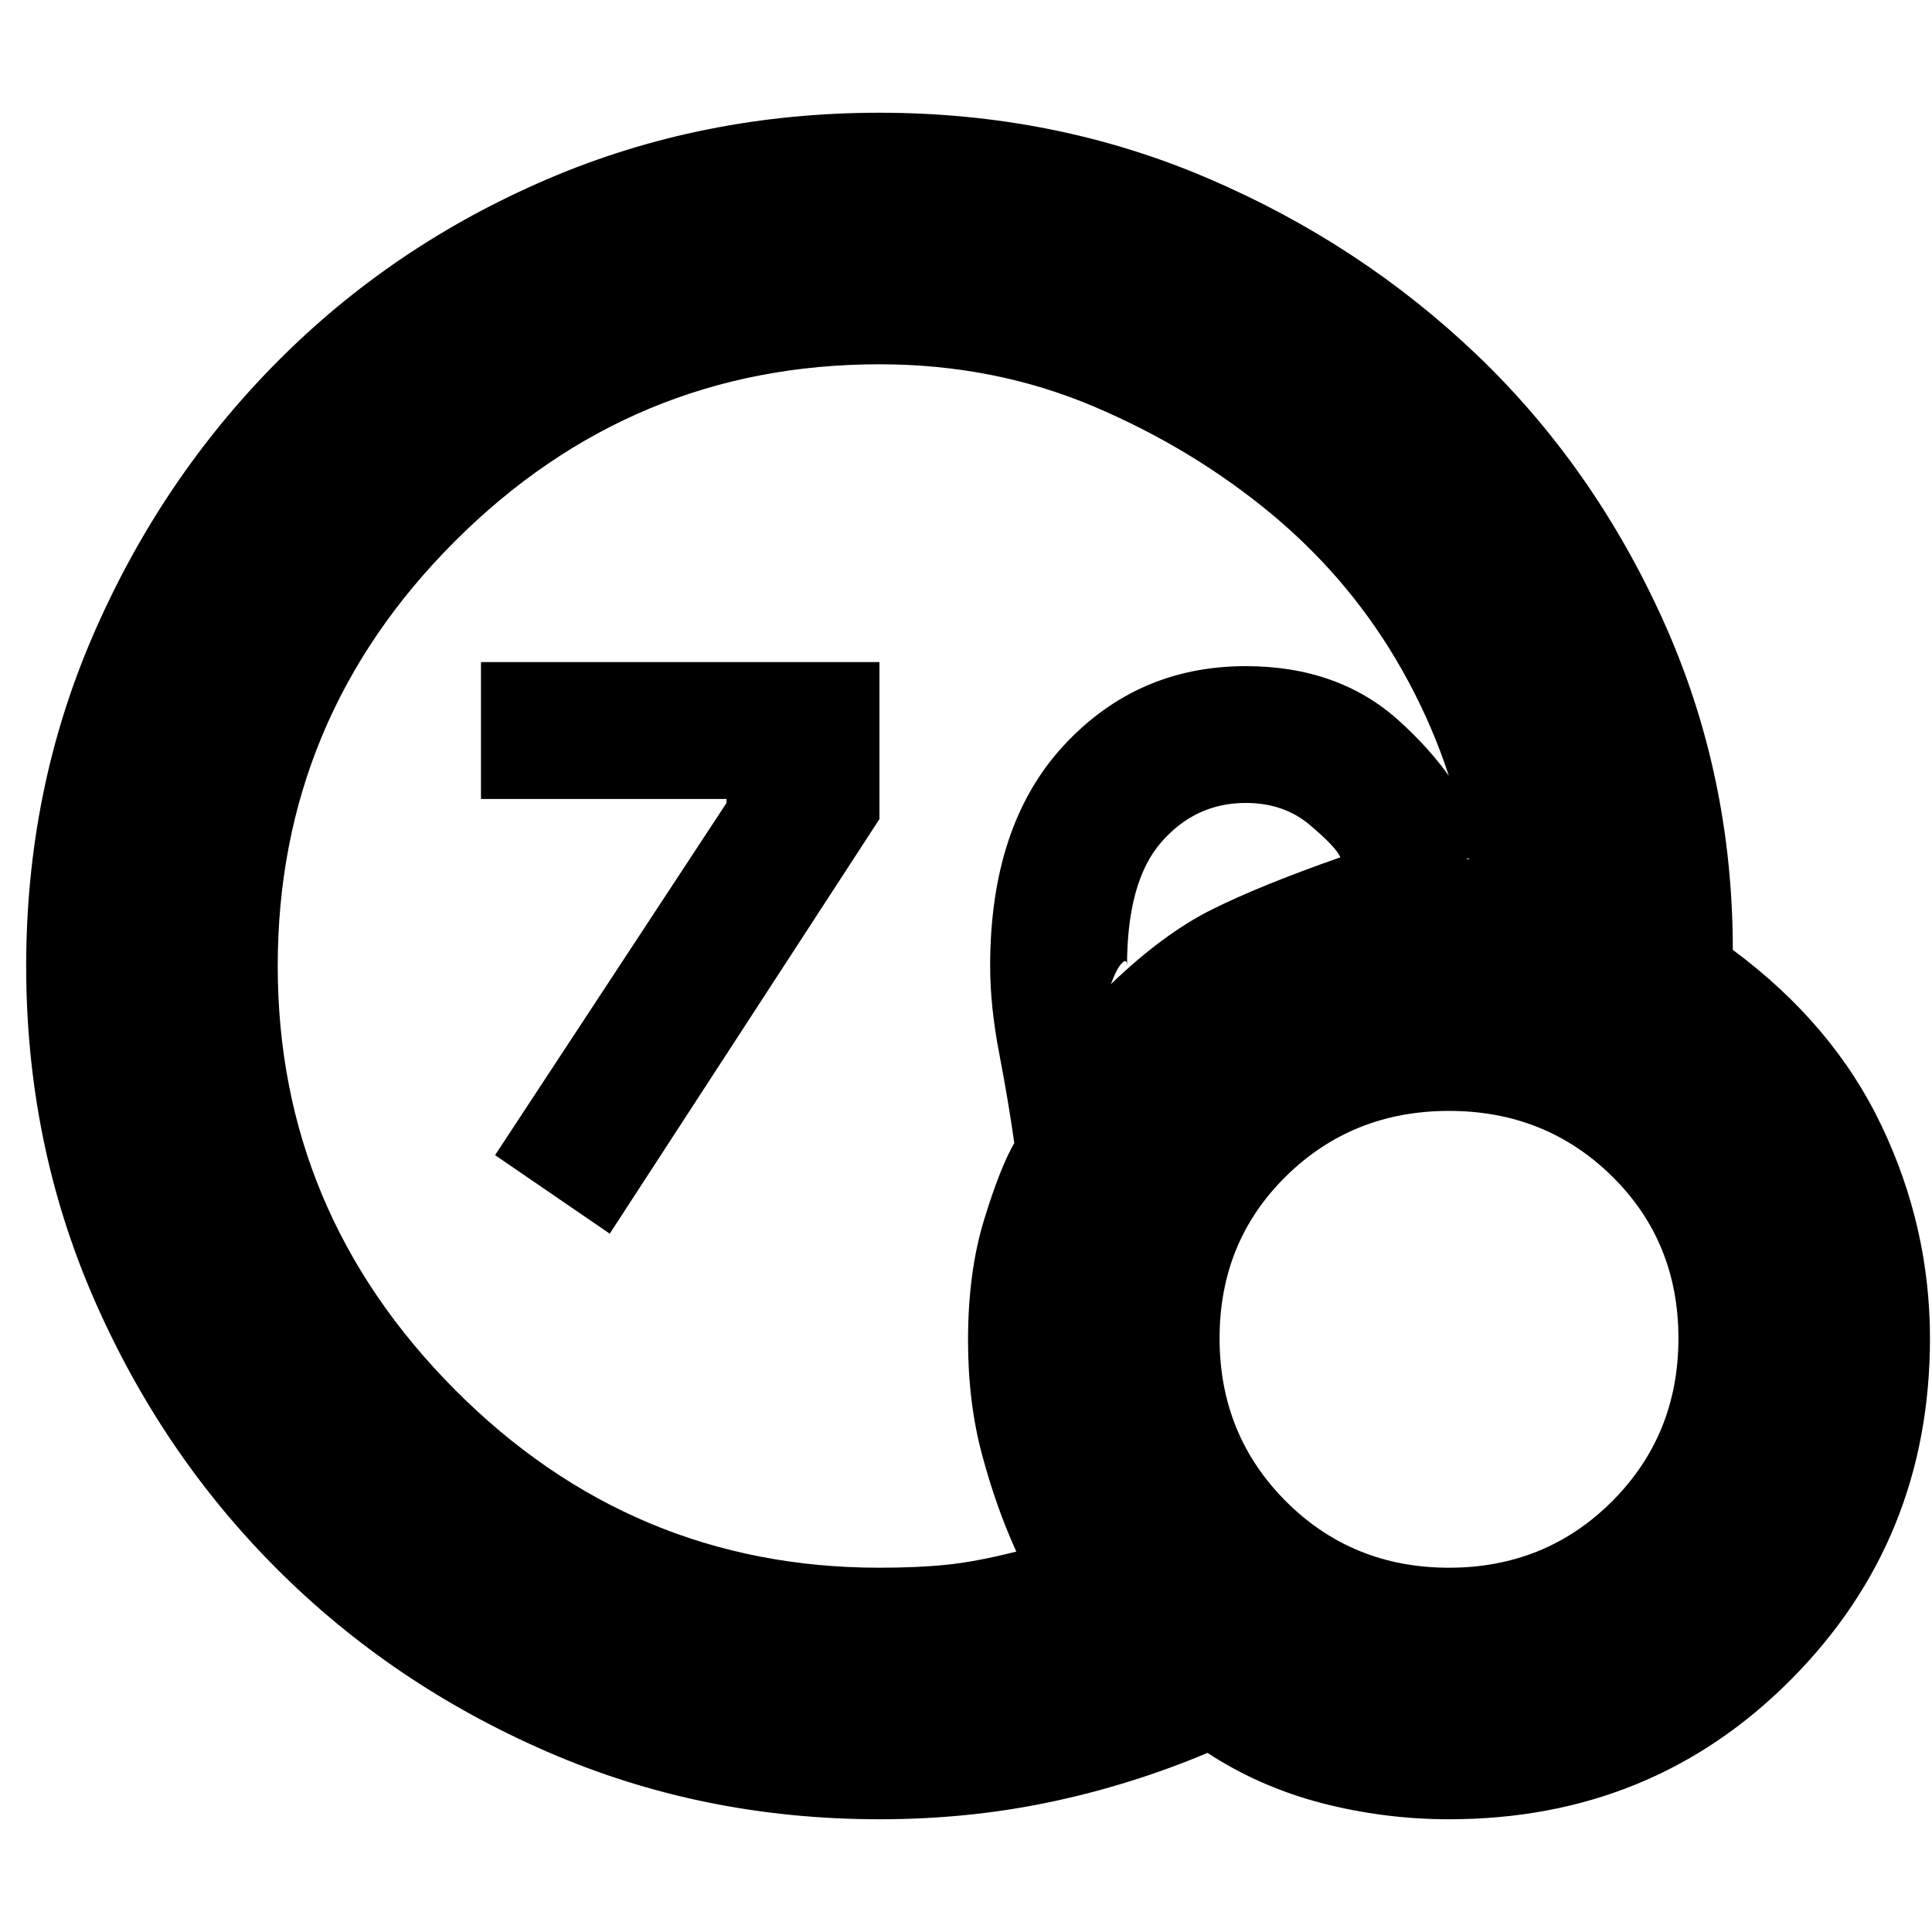 <svg xmlns="http://www.w3.org/2000/svg" height="20" width="20"><path d="m6.312 12.771-1.187-.813 2.396-3.646v-.041H4.979V6.854h4.125v1.625Zm2.792 6.062q-1.833 0-3.437-.698-1.605-.697-2.802-1.895-1.198-1.198-1.896-2.802Q.271 11.833.271 10q0-1.833.698-3.437.698-1.605 1.896-2.813 1.197-1.208 2.802-1.896 1.604-.687 3.437-.687 1.813 0 3.396.677t2.792 1.833q1.208 1.156 1.927 2.75.719 1.594.719 3.406 1.041.771 1.541 1.823t.5 2.198q0 2.084-1.437 3.531-1.438 1.448-3.542 1.448-.667 0-1.312-.166-.646-.167-1.188-.521-.792.333-1.635.51-.844.177-1.761.177Zm0-2.604q.396 0 .698-.031.302-.031.719-.136-.209-.458-.354-1-.146-.541-.146-1.187 0-.708.167-1.25.166-.542.312-.792-.062-.437-.156-.927-.094-.489-.094-.906 0-1.458.76-2.281.761-.823 1.886-.823.958 0 1.583.562.625.563.875 1.23.063.083.011.145-.053.063-.386.063.042 0 .094-.011.052-.01.135.011-.166-1.021-.687-1.948t-1.344-1.615q-.823-.687-1.854-1.125-1.031-.437-2.219-.437-2.562 0-4.396 1.833Q2.875 7.438 2.875 10q0 2.542 1.833 4.385 1.834 1.844 4.396 1.844Zm2.396-6.041q.542-.521 1.042-.771t1.333-.542q-.042-.104-.313-.333-.27-.23-.666-.23-.521 0-.875.407-.354.406-.354 1.281 0-.083-.052-.031-.053.052-.115.219Zm3.5 6.041q1 0 1.688-.687.687-.688.687-1.688t-.687-1.677Q16 11.5 15 11.5t-1.688.677q-.687.677-.687 1.677t.687 1.688q.688.687 1.688.687Z"/></svg>